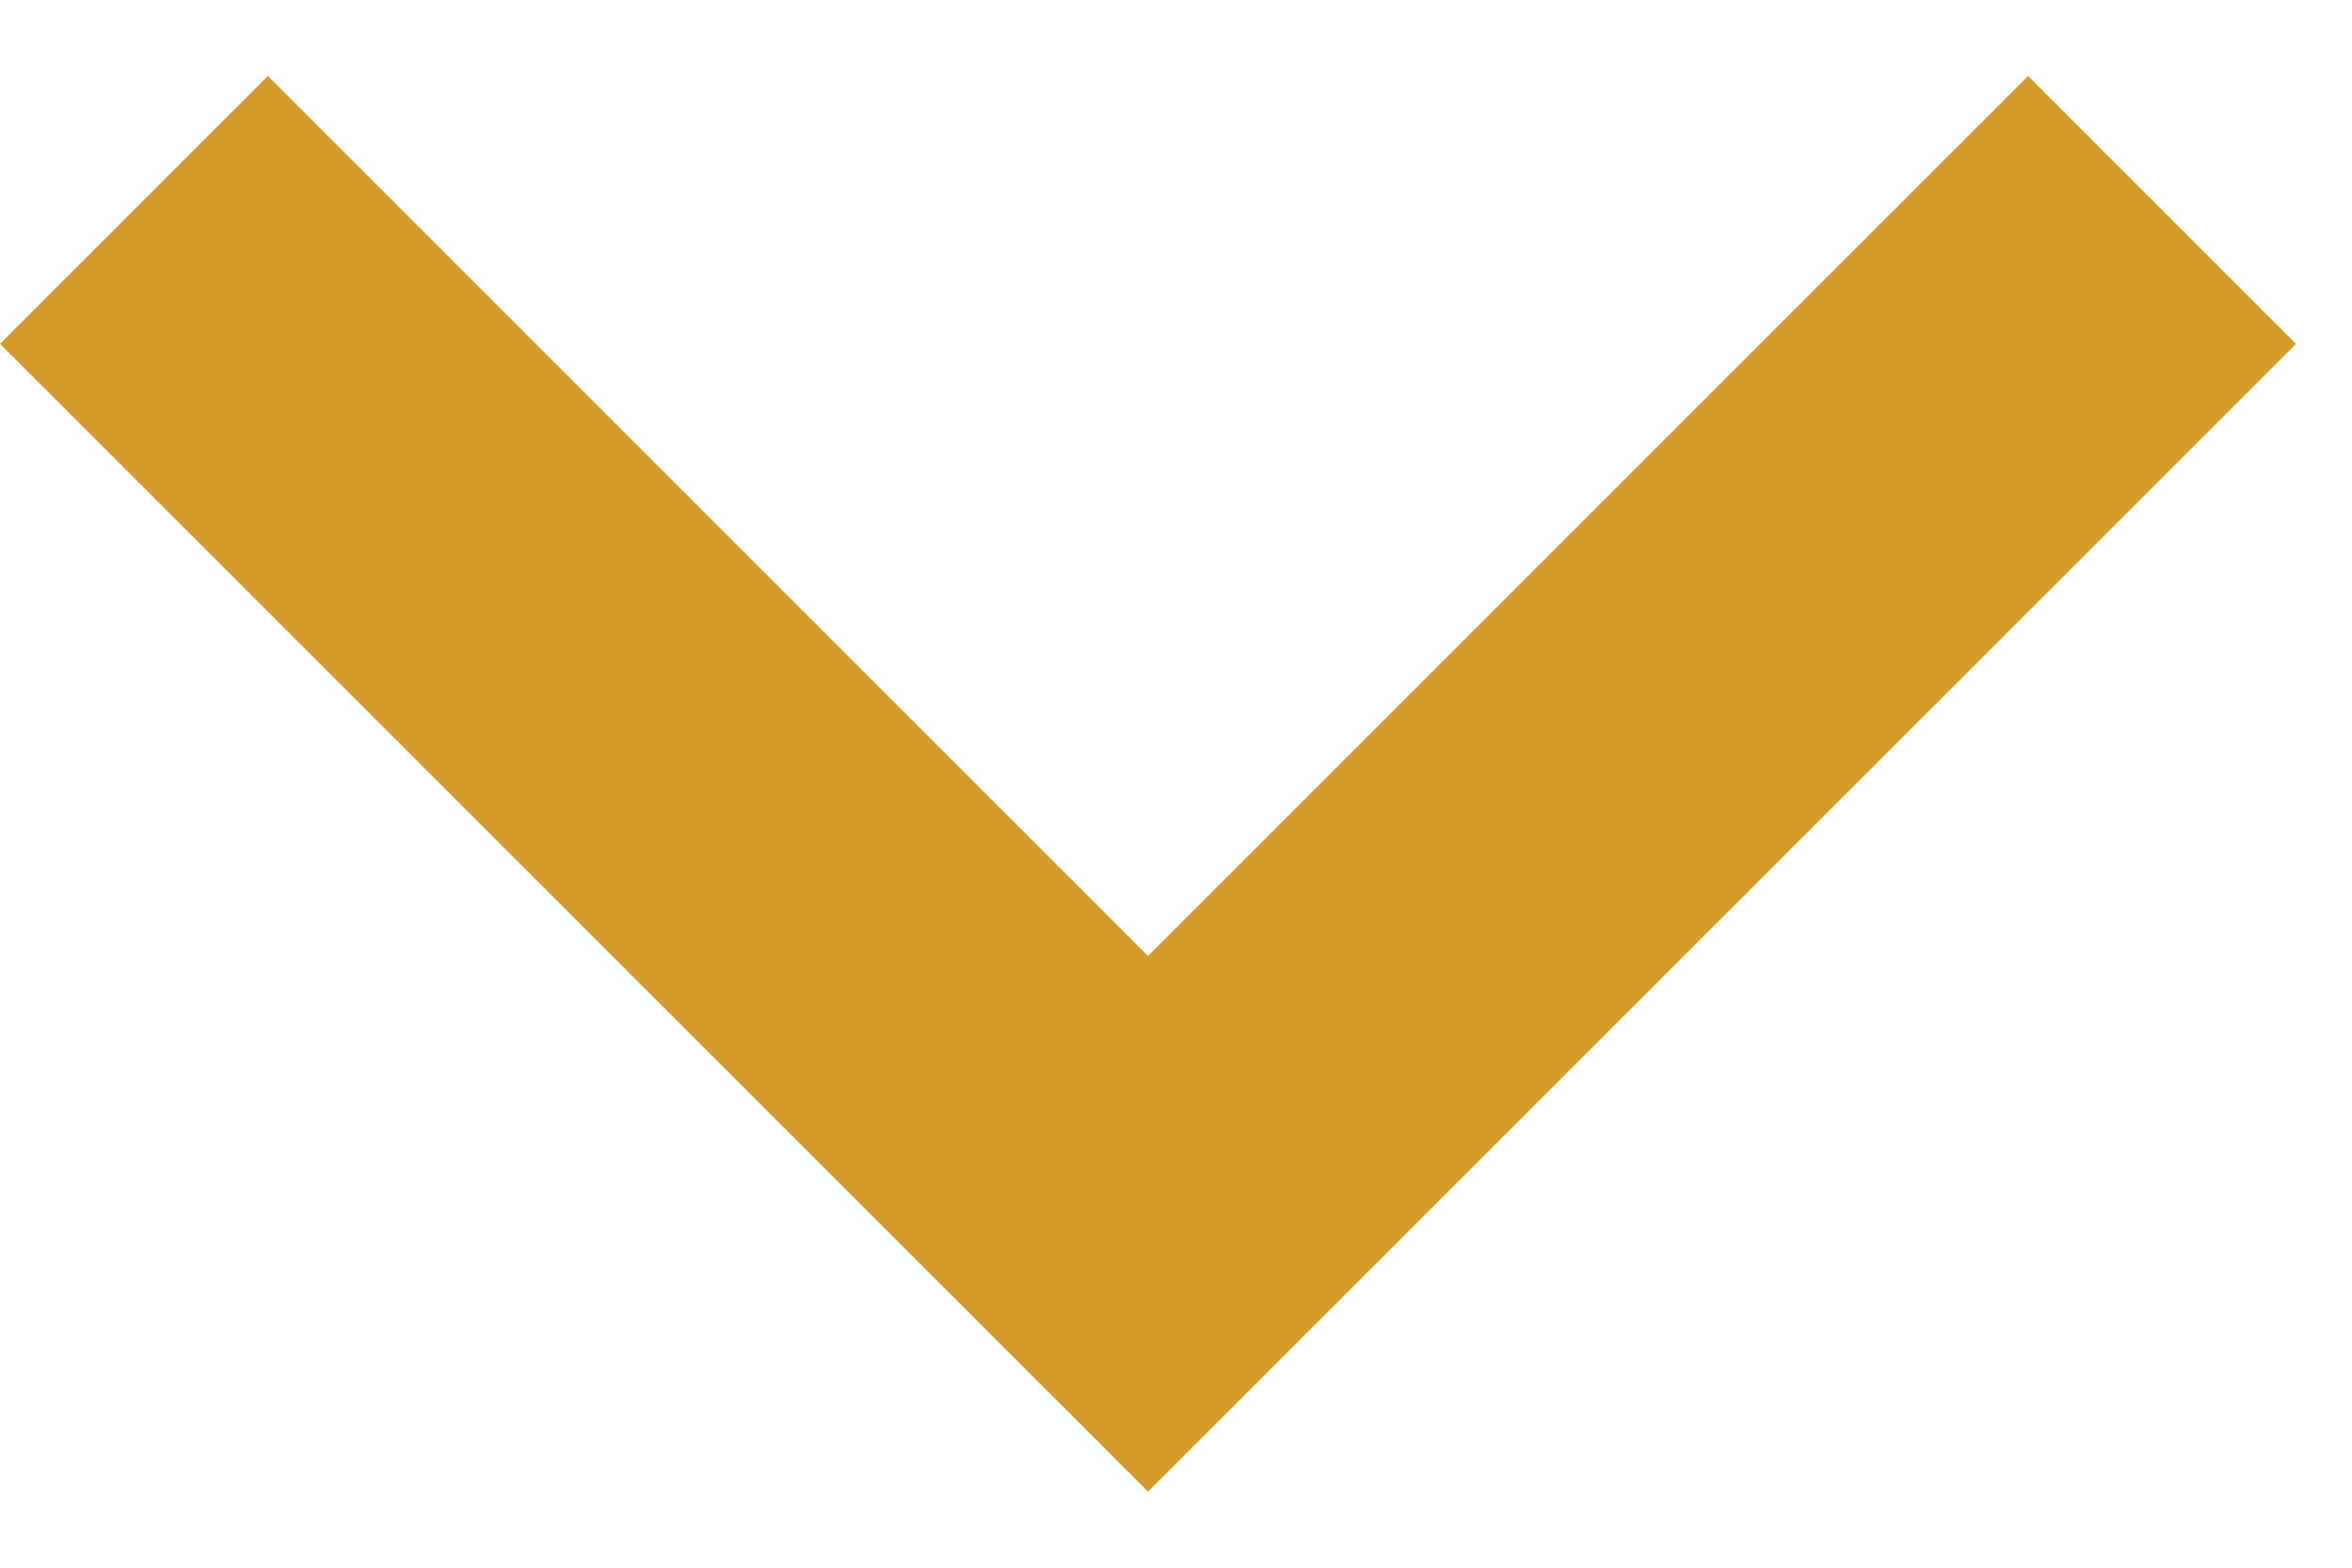 <svg width="21" height="14" viewBox="0 0 21 14" fill="none" xmlns="http://www.w3.org/2000/svg">
<path d="M10.25 13.321L0 3.071L2.392 0.679L10.25 8.537L18.108 0.679L20.5 3.071L10.25 13.321Z" fill="#D69A27"/>
</svg>
